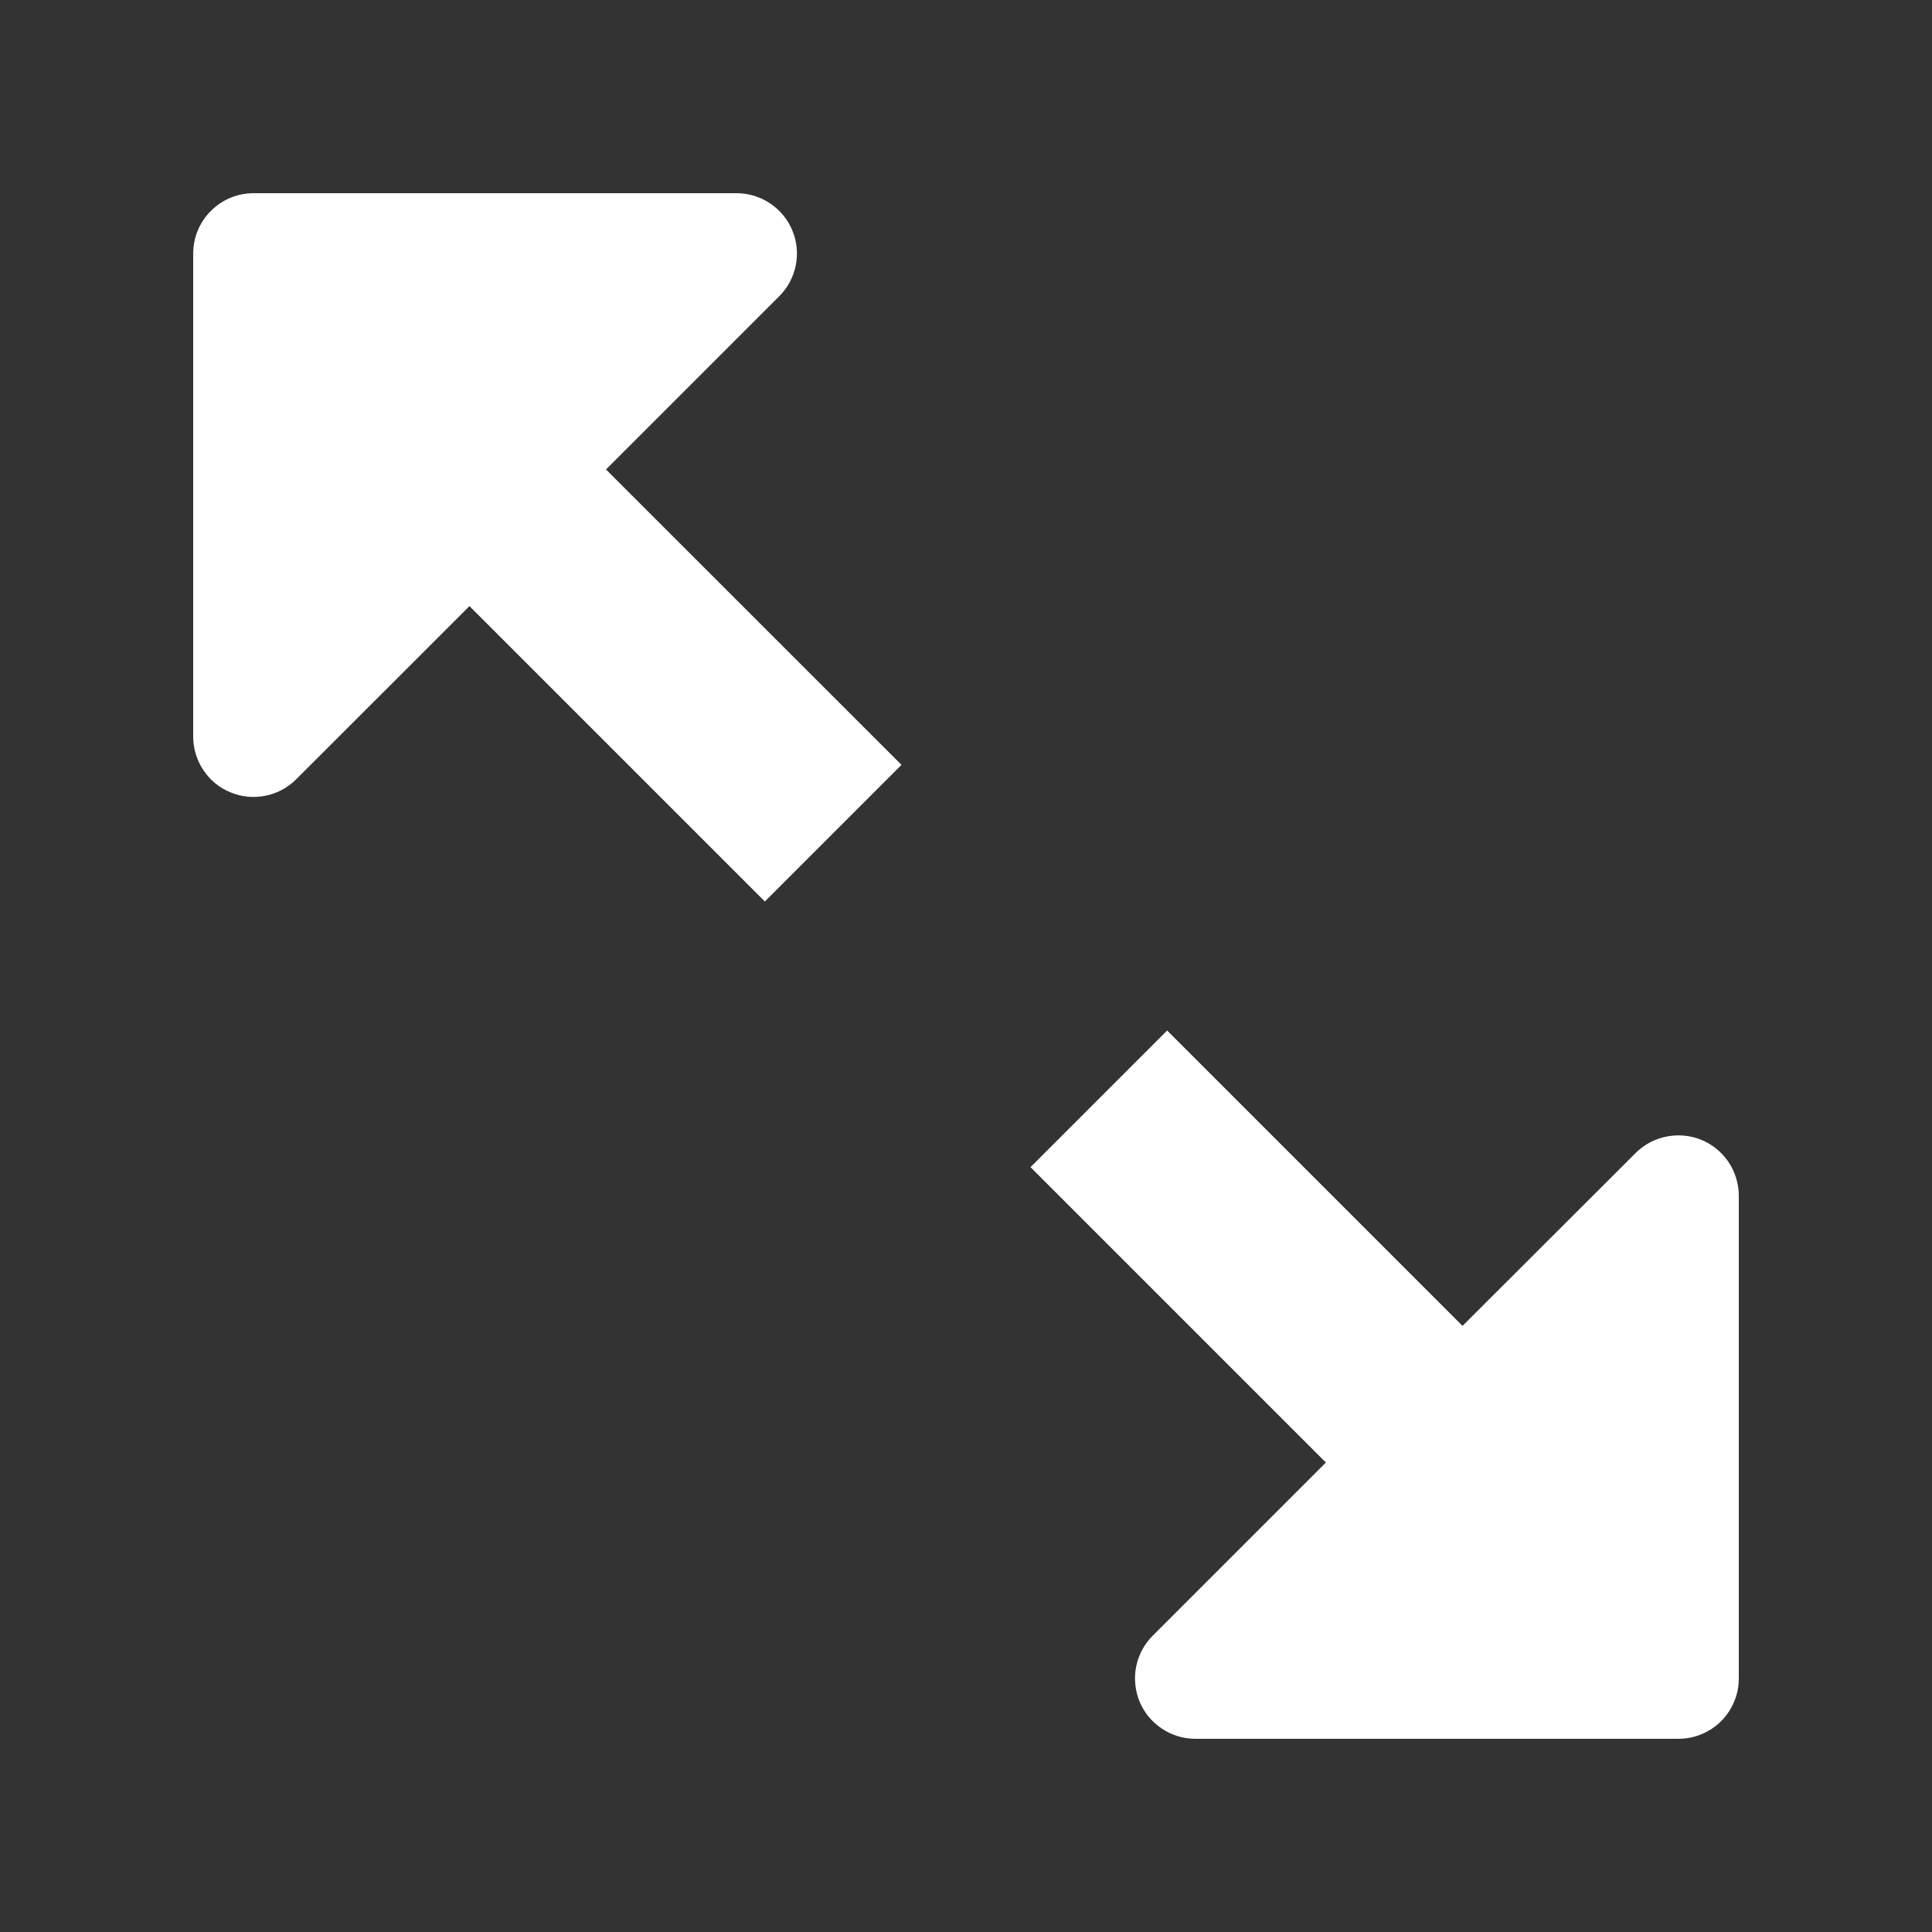 <svg width="18" height="18" viewBox="0 0 18 18" fill="none" xmlns="http://www.w3.org/2000/svg">
<rect x="0" y="0" width="18" height="18" fill="#333333" stroke="none"/>
<path d="M5.646 4.374L8.399 7.126L7.126 8.399L4.374 5.647L2.76 7.26C2.681 7.339 2.581 7.393 2.472 7.414C2.363 7.436 2.25 7.425 2.147 7.382C2.044 7.34 1.956 7.268 1.895 7.175C1.833 7.083 1.8 6.974 1.8 6.863V2.363C1.8 2.213 1.859 2.07 1.965 1.965C2.07 1.859 2.213 1.8 2.362 1.8H6.862C6.974 1.8 7.082 1.833 7.175 1.895C7.267 1.957 7.34 2.044 7.382 2.147C7.425 2.25 7.436 2.363 7.414 2.472C7.392 2.581 7.339 2.682 7.26 2.76L5.646 4.374ZM15.852 10.62C15.749 10.578 15.636 10.567 15.527 10.589C15.418 10.61 15.318 10.664 15.239 10.742L13.626 12.353L10.874 9.601L9.601 10.874L12.353 13.626L10.739 15.24C10.661 15.318 10.607 15.419 10.585 15.528C10.564 15.637 10.575 15.75 10.617 15.853C10.66 15.956 10.732 16.044 10.825 16.105C10.917 16.167 11.026 16.2 11.137 16.2H15.637C15.711 16.2 15.784 16.186 15.853 16.157C15.921 16.129 15.983 16.088 16.035 16.036C16.088 15.983 16.129 15.921 16.157 15.853C16.186 15.785 16.2 15.711 16.2 15.637V11.137C16.199 11.027 16.166 10.918 16.104 10.826C16.042 10.734 15.955 10.663 15.852 10.62Z" fill="white"/>
</svg>
